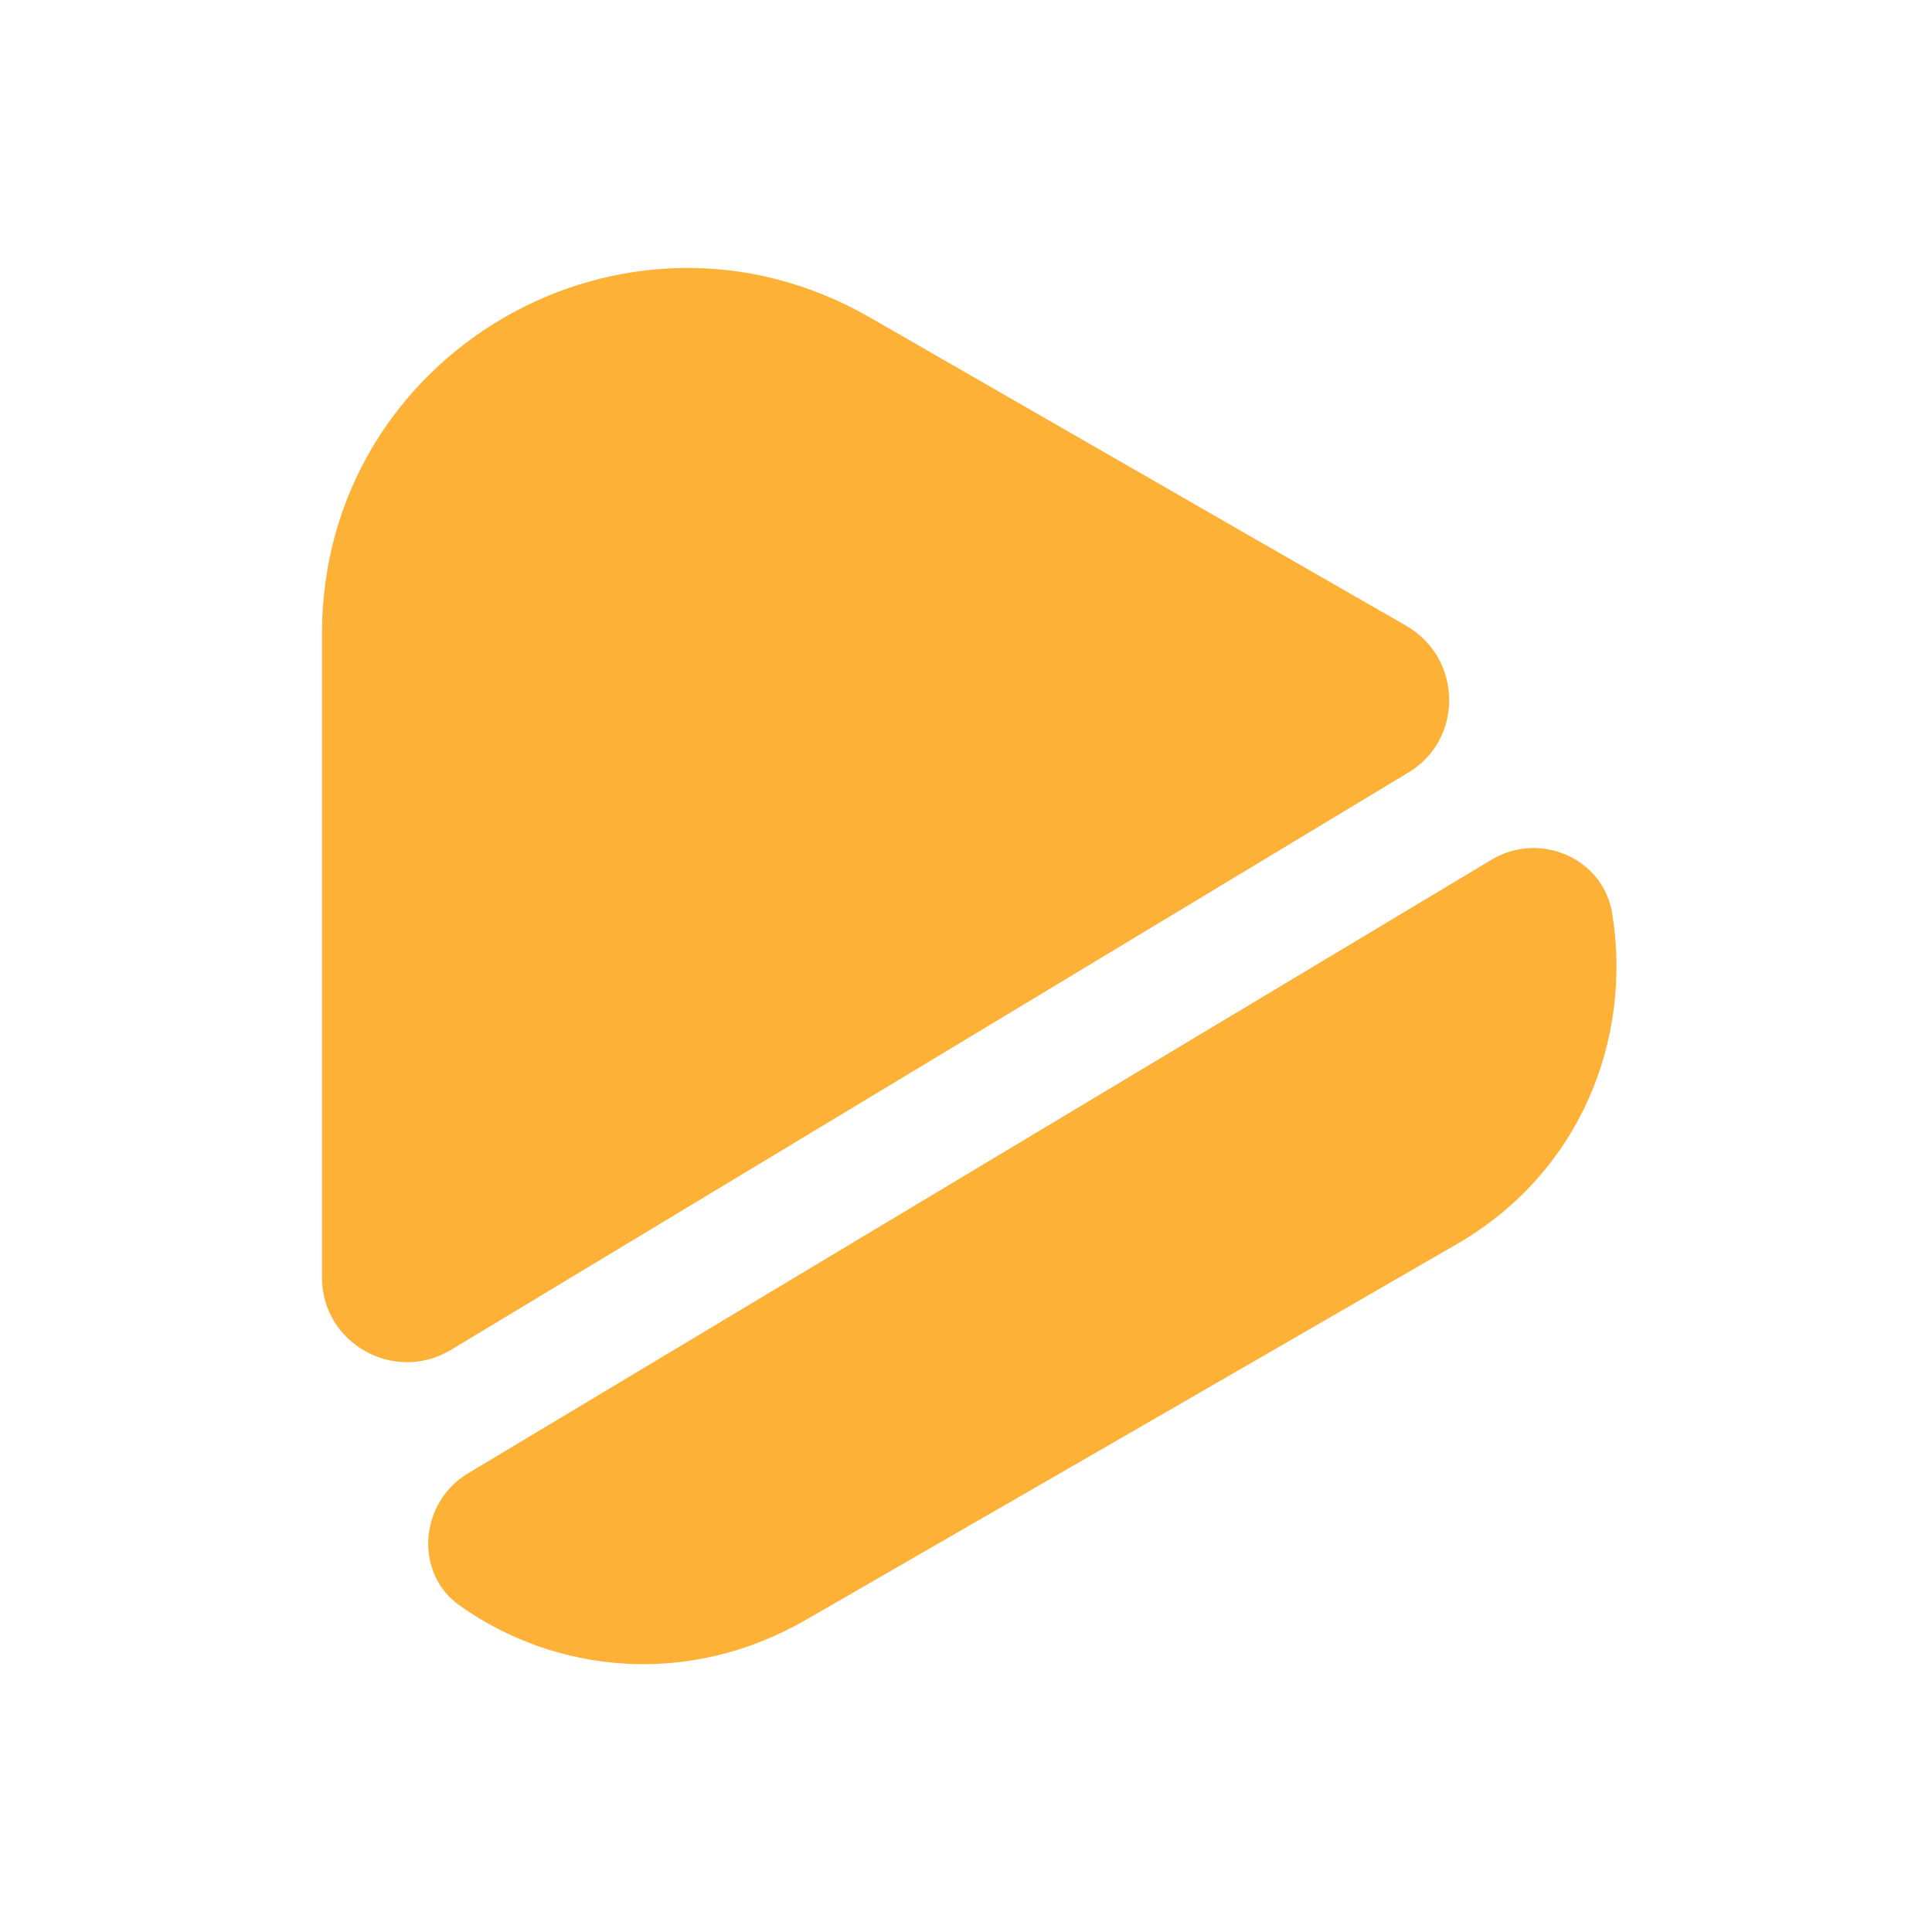 <svg width="12" height="12" viewBox="0 0 12 12" fill="none" xmlns="http://www.w3.org/2000/svg">
<path d="M8.745 4.8L2.8 8.385C2.45 8.595 2 8.345 2 7.935V3.935C2 2.19 3.885 1.1 5.4 1.97L7.695 3.29L8.74 3.89C9.085 4.095 9.09 4.595 8.745 4.8Z" fill="#FDB137"/>
<path d="M9.044 7.73L7.019 8.9L4.999 10.065C4.274 10.48 3.454 10.395 2.859 9.975C2.569 9.775 2.604 9.33 2.909 9.15L9.264 5.34C9.564 5.16 9.959 5.33 10.014 5.675C10.139 6.45 9.819 7.285 9.044 7.73Z" fill="#FDB137"/>
</svg>
